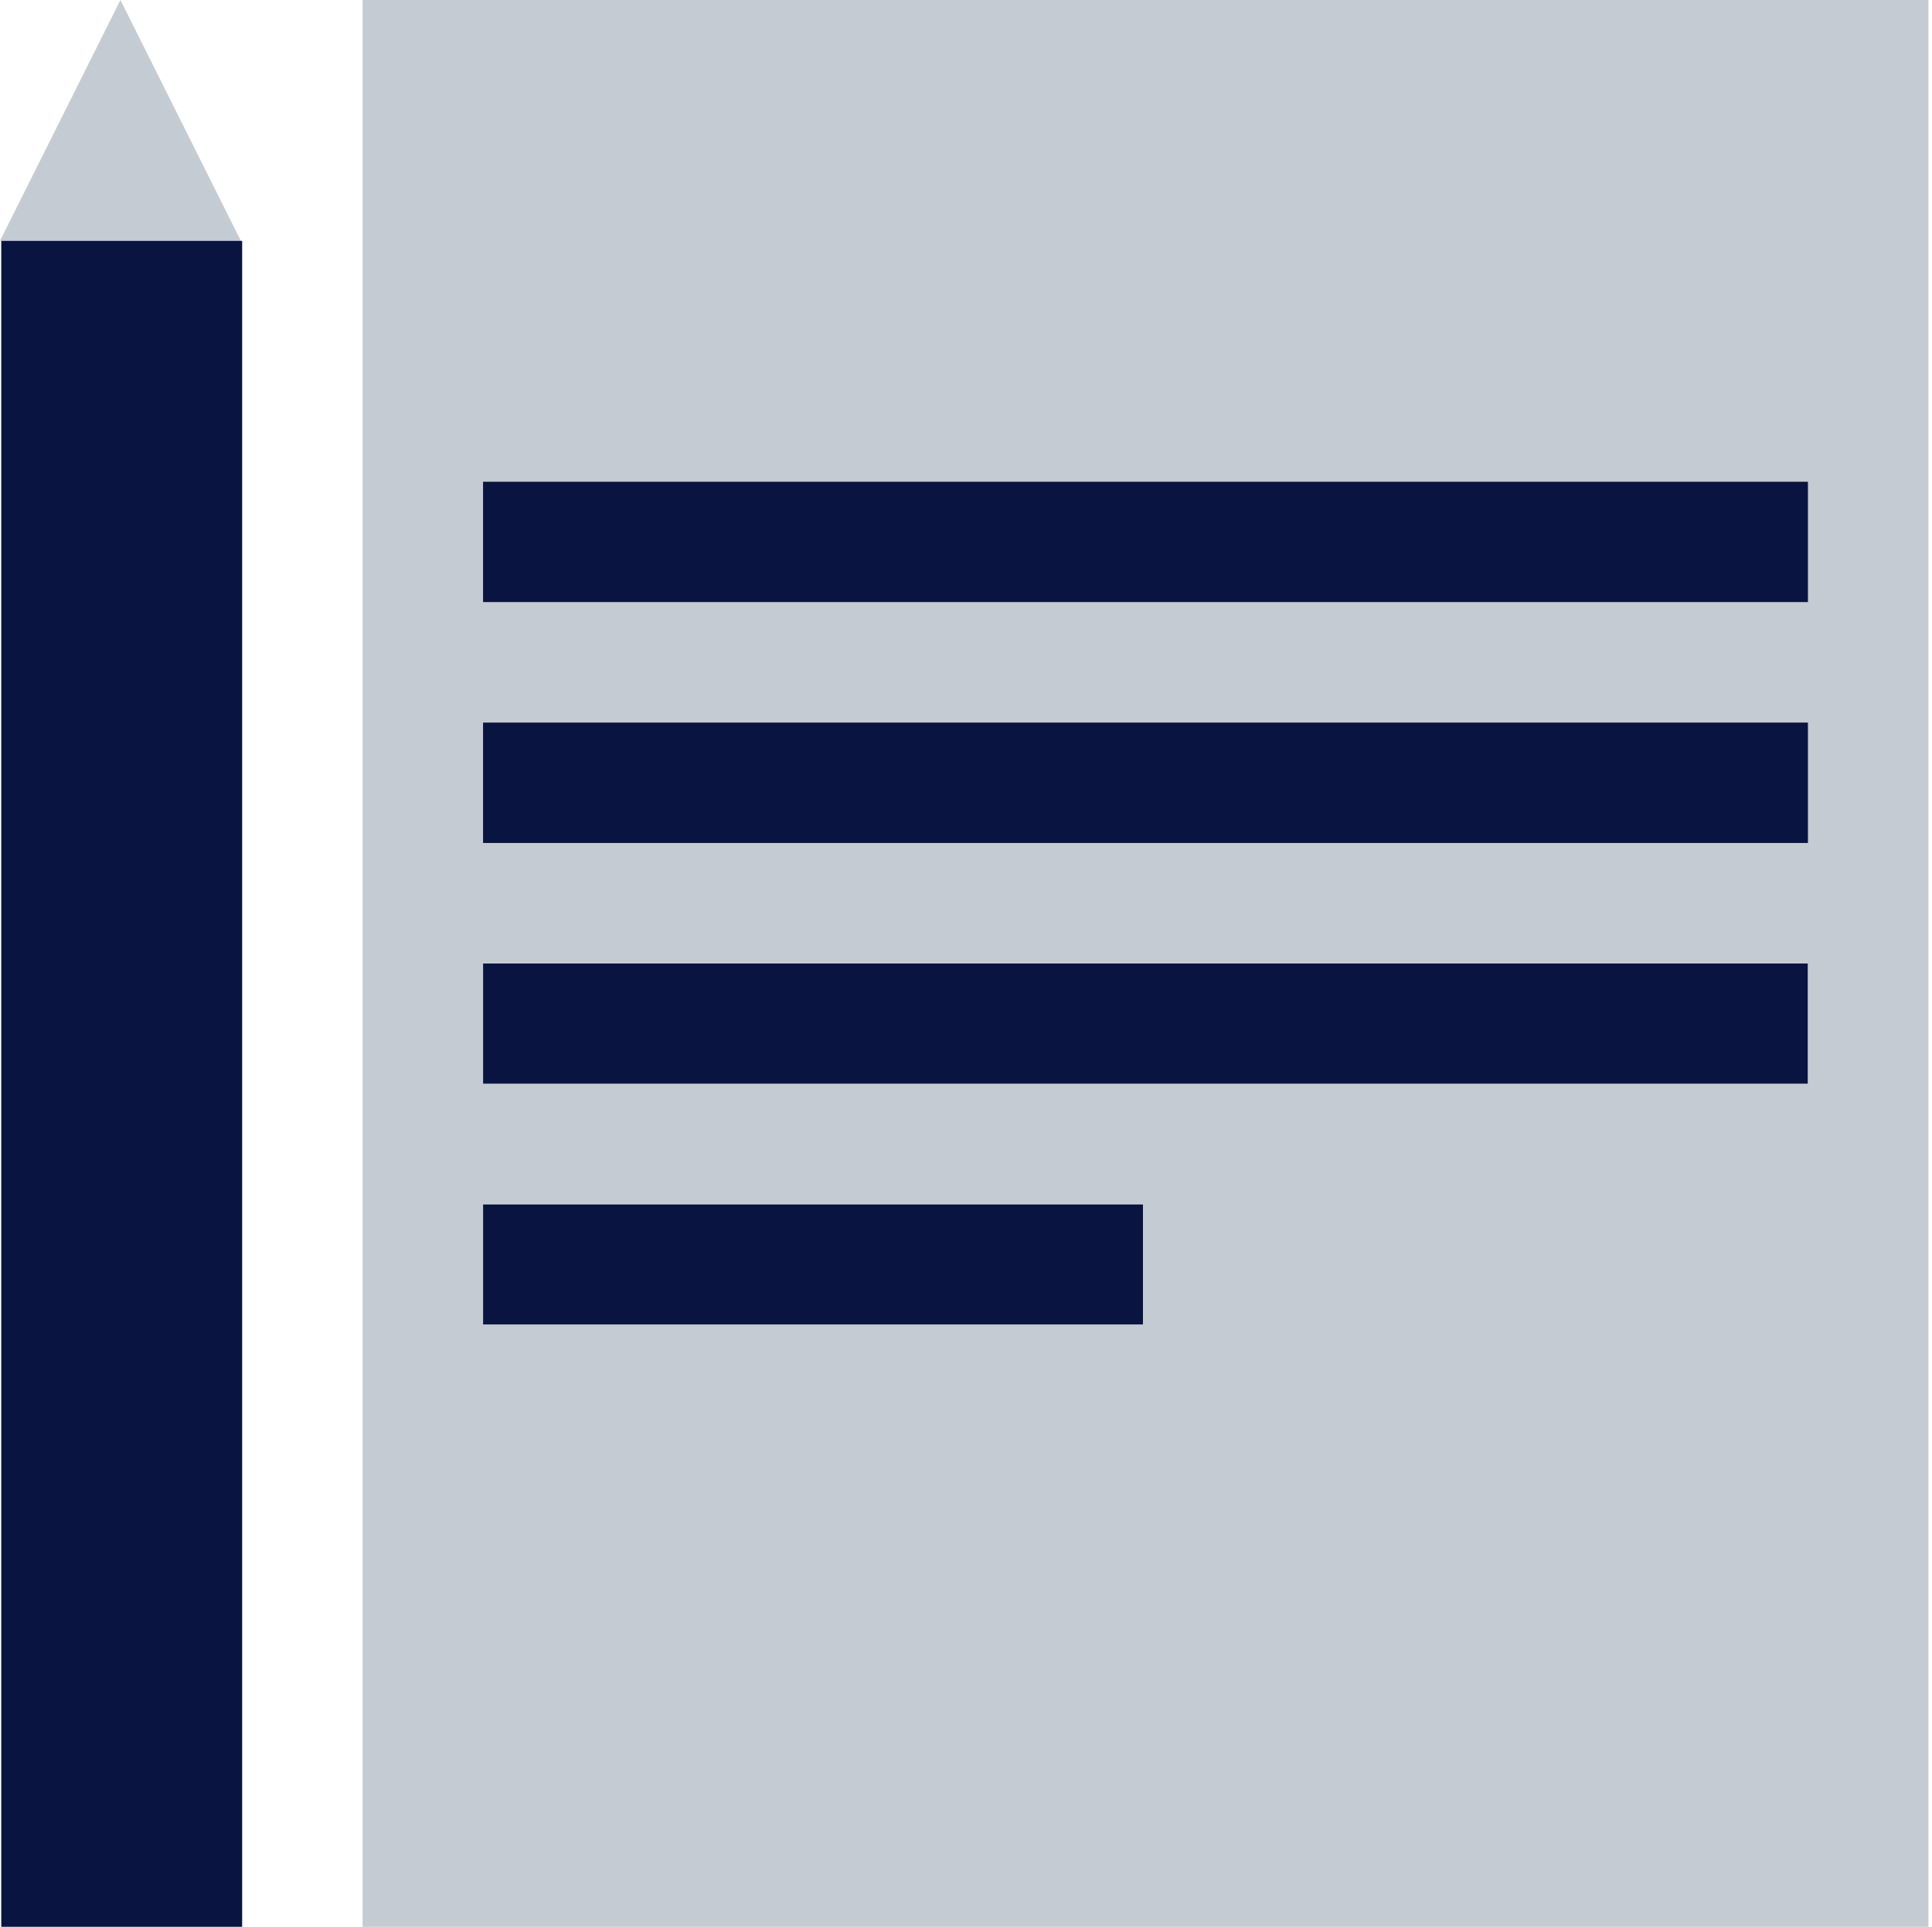 <svg width="401" height="400" viewBox="0 0 401 400" fill="none" xmlns="http://www.w3.org/2000/svg">
<path d="M25 0.01L0 50H0.26H49.99L25 0.01Z" fill="#C4CBD2"/>
<path d="M375.26 200H100.26V225H375.26V200Z" fill="#091440"/>
<path d="M237.26 250H100.26V275H237.26V250Z" fill="#091440"/>
<path d="M0.26 400H50.26V50H49.99H0.26V50.01V400Z" fill="#091440"/>
<path d="M75.26 313.43V400H143.09H400.26V0H75.26V313.43ZM100.26 100H375.26V125H100.26V100ZM100.26 150H375.26V175H100.26V150ZM100.26 200H375.26V225H100.26V200ZM100.26 250H237.26V275H100.26V250Z" fill="#C4CBD2"/>
<path d="M375.26 150H100.26V175H375.26V150Z" fill="#091440"/>
<path d="M375.26 100H100.26V125H375.26V100Z" fill="#091440"/>
</svg>
